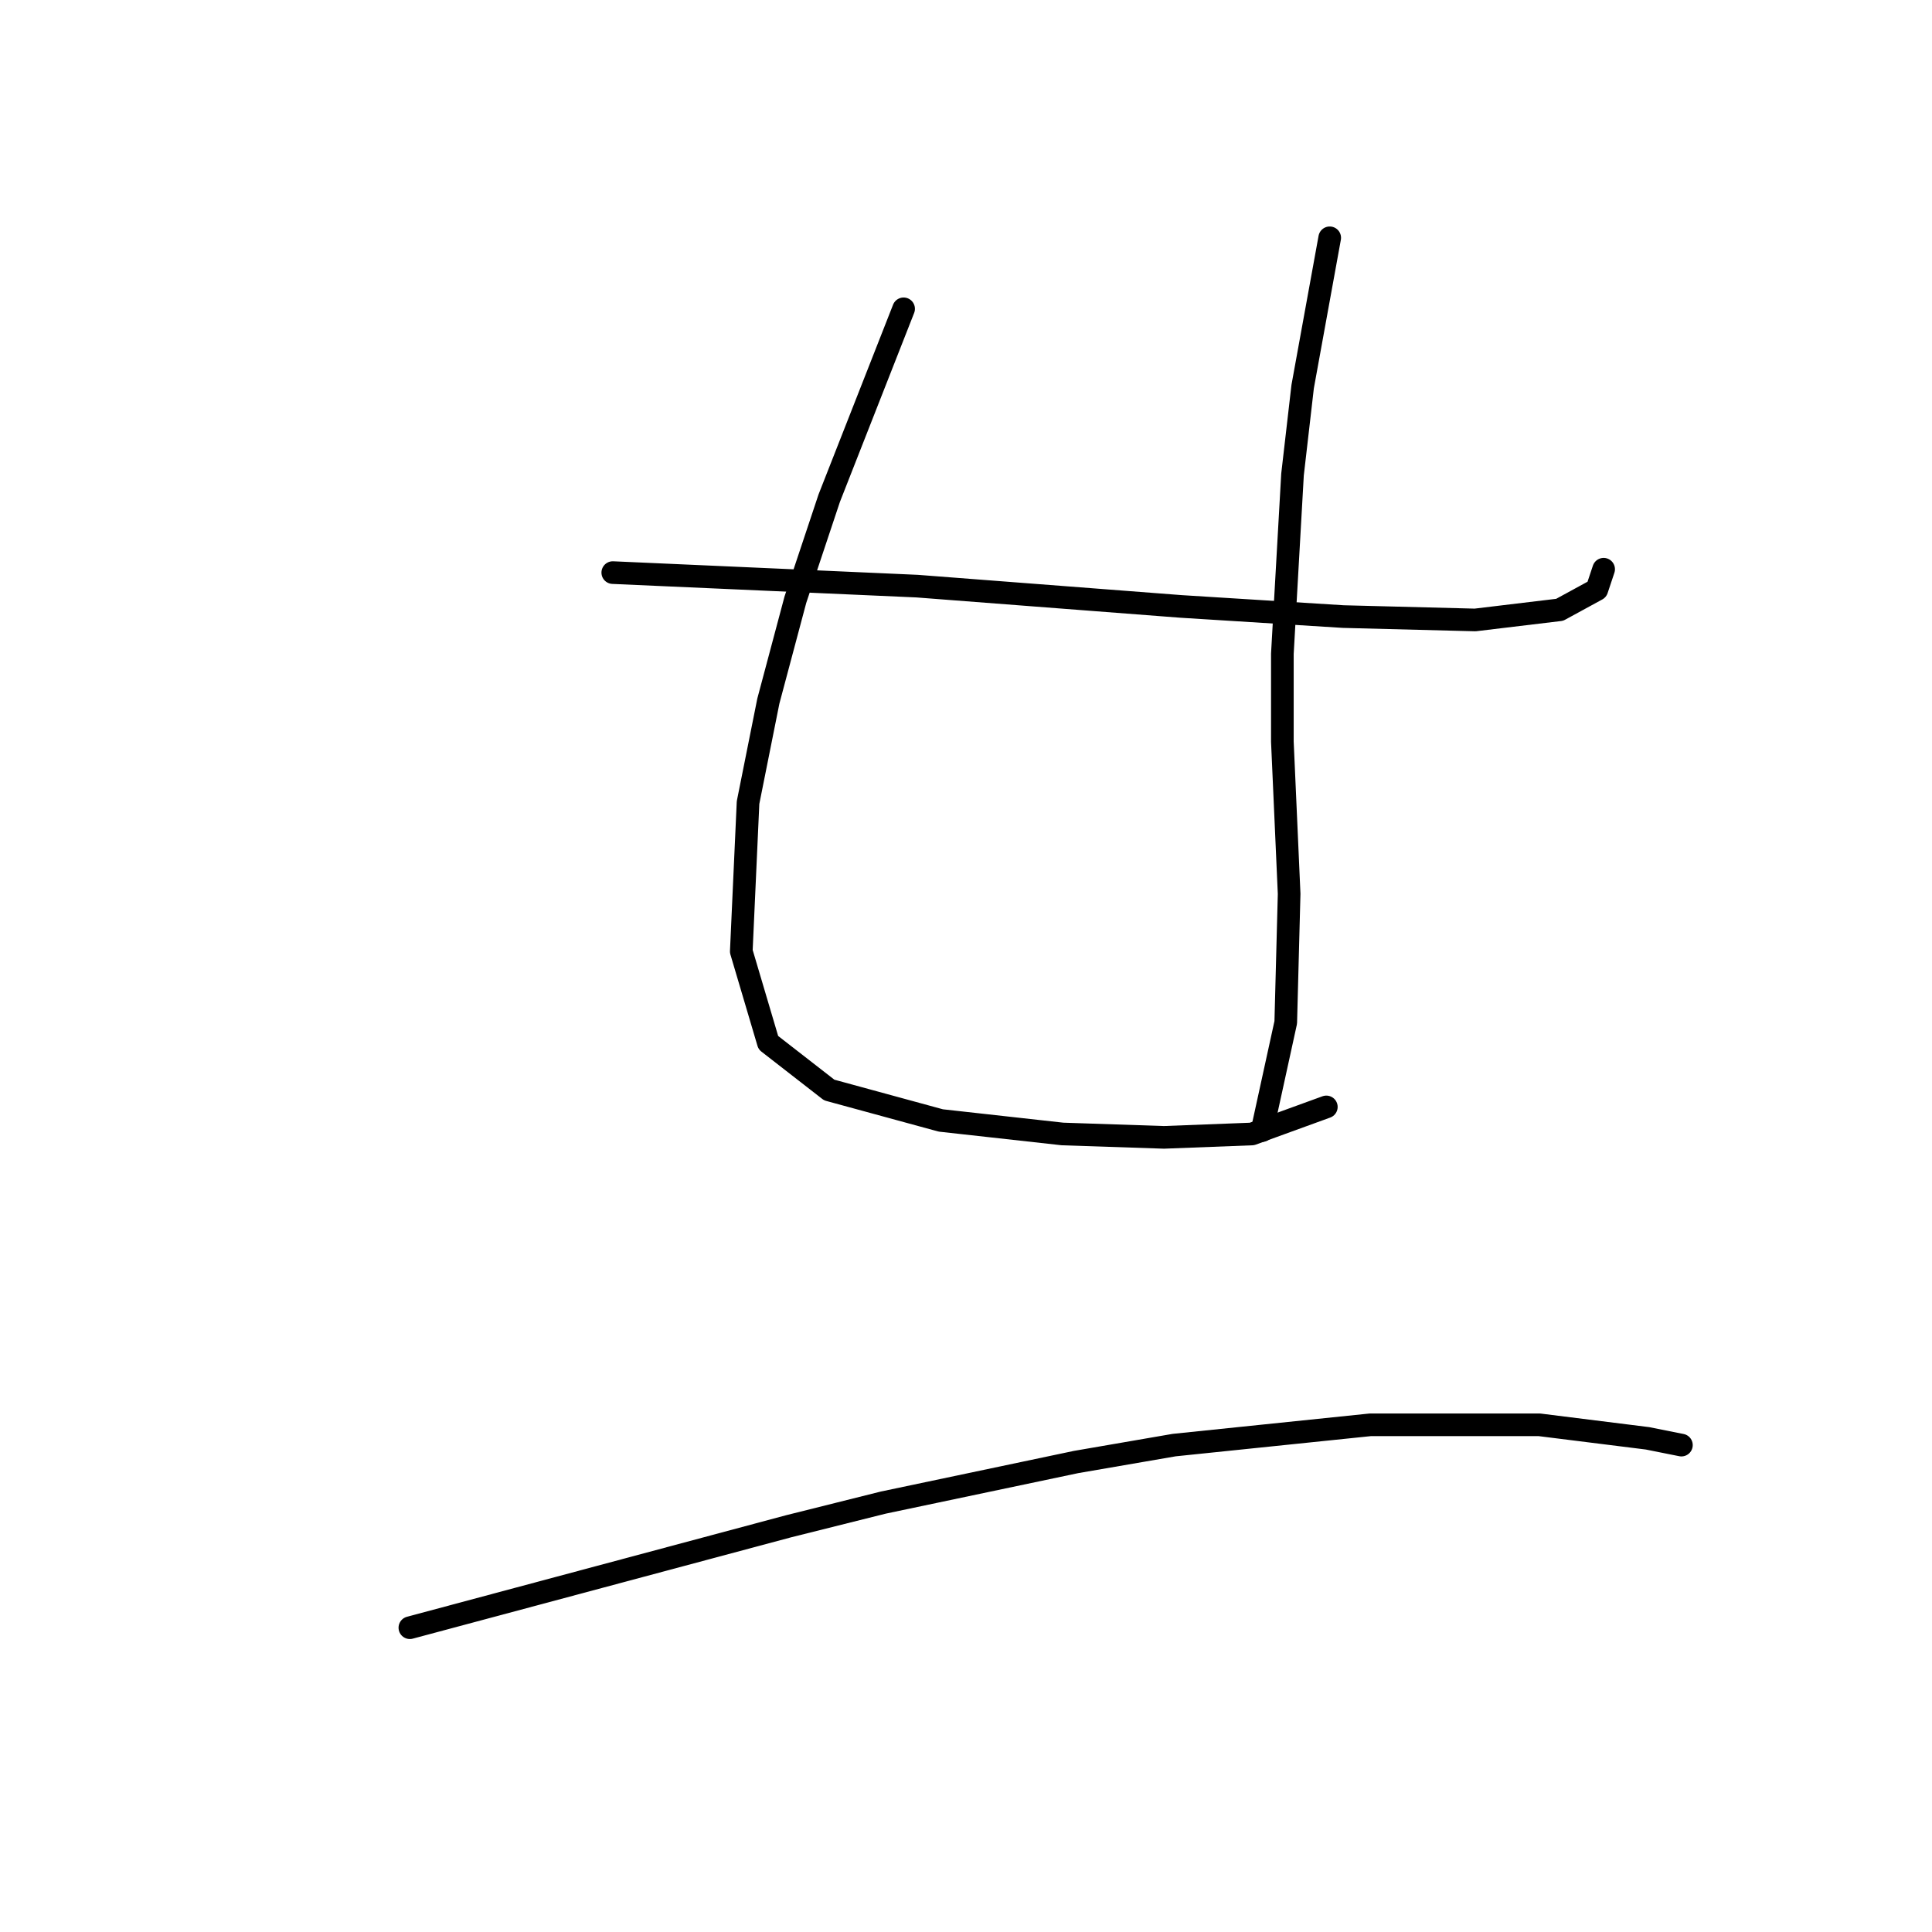 <?xml version="1.0" standalone="no"?>
    <svg width="256" height="256" xmlns="http://www.w3.org/2000/svg" version="1.1">
    <polyline stroke="black" stroke-width="3" stroke-linecap="round" fill="transparent" stroke-linejoin="round" points="81.196 75.873 101.361 76.769 121.526 77.666 144.827 79.458 156.477 80.354 177.986 81.699 195.462 82.147 206.665 80.802 211.594 78.114 212.49 75.425 212.49 75.425 " />
        <polyline stroke="black" stroke-width="3" stroke-linecap="round" fill="transparent" stroke-linejoin="round" points="119.733 40.921 114.804 53.468 109.875 66.015 105.394 79.458 101.809 92.901 99.12 106.344 98.224 126.061 101.809 138.159 109.875 144.433 124.662 148.466 140.794 150.258 154.237 150.706 165.888 150.258 175.746 146.673 175.746 146.673 " />
        <polyline stroke="black" stroke-width="3" stroke-linecap="round" fill="transparent" stroke-linejoin="round" points="176.194 31.511 174.401 41.37 172.609 51.228 171.265 62.878 169.92 86.628 169.92 98.278 170.817 118.443 170.369 135.471 167.232 149.81 167.232 149.81 " />
        <polyline stroke="black" stroke-width="3" stroke-linecap="round" fill="transparent" stroke-linejoin="round" points="54.31 215.681 79.404 208.959 104.498 202.238 117.045 199.101 142.586 193.724 155.581 191.483 181.571 188.795 203.976 188.795 218.315 190.587 222.796 191.483 222.796 191.483 " />
        </svg>